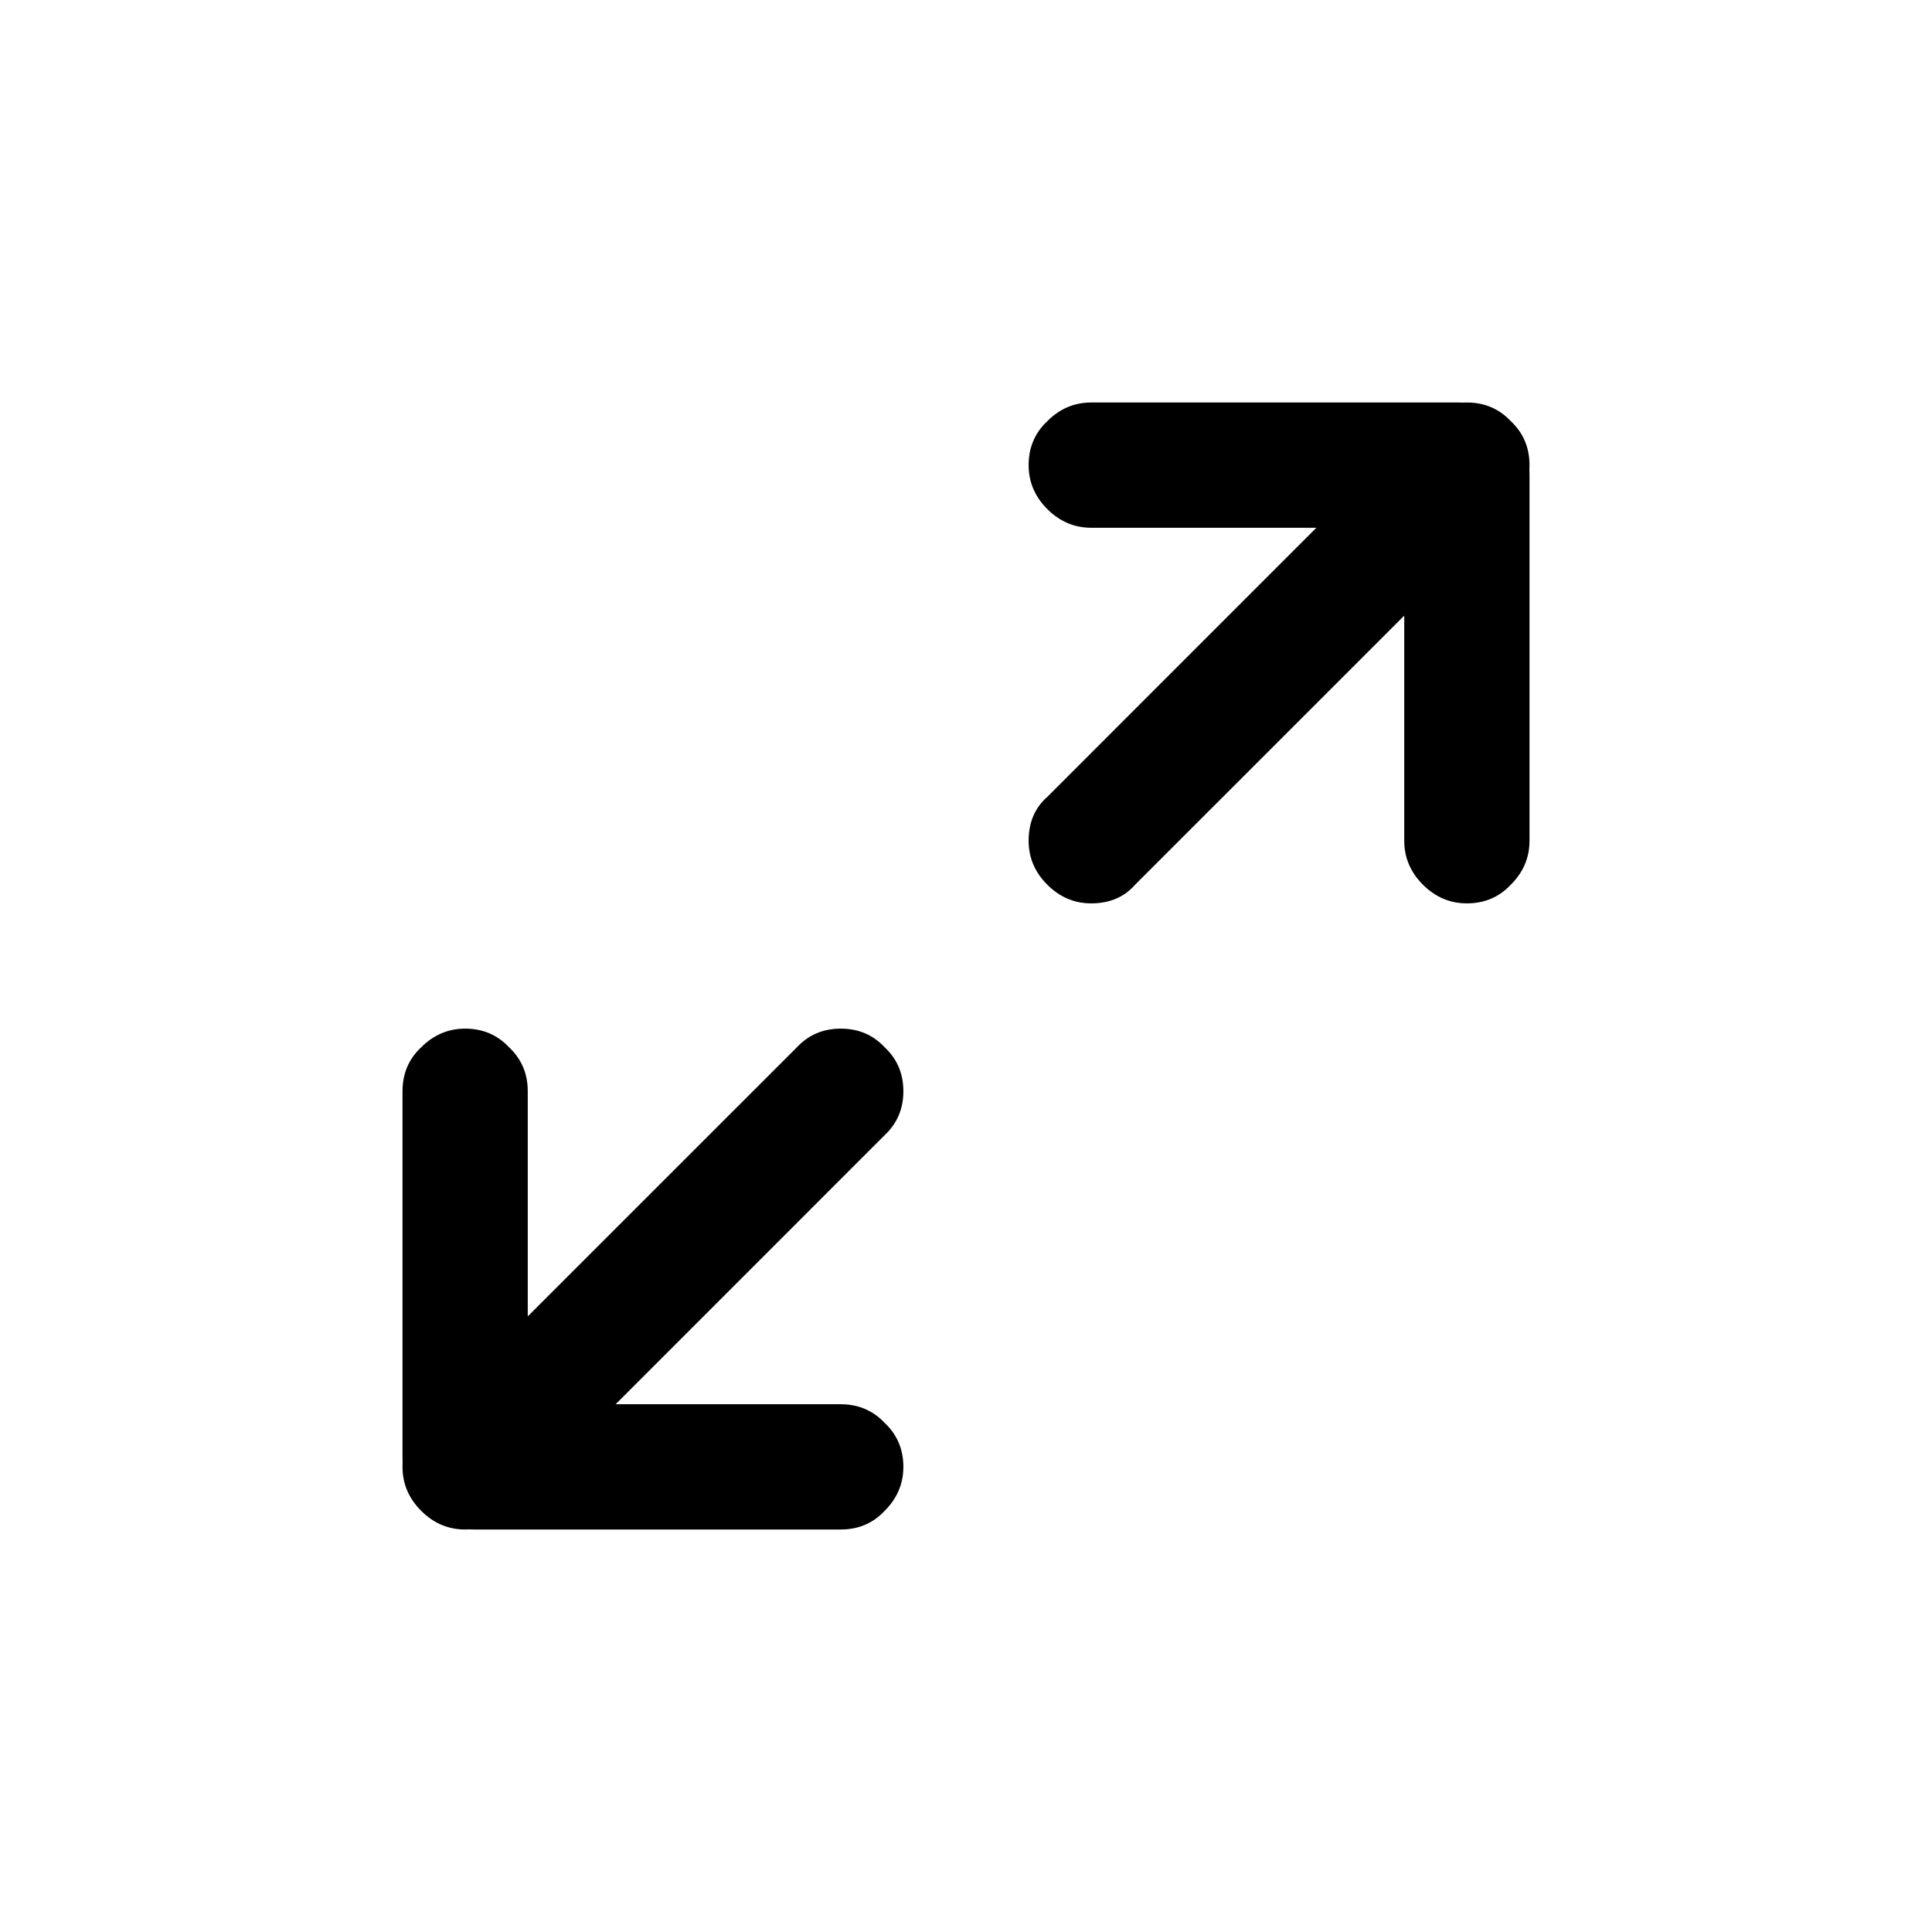 <svg width="24" height="24" viewBox="0 0 24 24" fill="none" xmlns="http://www.w3.org/2000/svg">
<path d="M19 10.444C19 10.654 18.923 10.836 18.768 10.99C18.622 11.145 18.441 11.222 18.222 11.222C18.013 11.222 17.831 11.145 17.676 10.99C17.522 10.836 17.444 10.654 17.444 10.444V5.887C17.444 5.841 17.508 5.878 17.636 5.996C17.772 6.105 17.895 6.228 18.004 6.365C18.122 6.492 18.159 6.556 18.113 6.556H13.556C13.346 6.556 13.164 6.478 13.01 6.324C12.855 6.169 12.778 5.987 12.778 5.778C12.778 5.559 12.855 5.378 13.01 5.232C13.164 5.077 13.346 5 13.556 5H18.113C18.359 5 18.568 5.086 18.741 5.259C18.914 5.432 19 5.641 19 5.887V10.444ZM14.101 10.99C13.965 11.145 13.783 11.222 13.556 11.222C13.346 11.222 13.164 11.145 13.01 10.99C12.855 10.836 12.778 10.654 12.778 10.444C12.778 10.217 12.855 10.035 13.01 9.899L17.676 5.232C17.822 5.077 18.004 5 18.222 5C18.441 5 18.622 5.077 18.768 5.232C18.923 5.378 19 5.559 19 5.778C19 5.996 18.923 6.178 18.768 6.324L14.101 10.99ZM5 13.556C5 13.337 5.077 13.155 5.232 13.01C5.387 12.855 5.569 12.778 5.778 12.778C5.996 12.778 6.178 12.855 6.324 13.01C6.478 13.155 6.556 13.337 6.556 13.556V18.113C6.556 18.159 6.487 18.127 6.351 18.017C6.224 17.899 6.101 17.776 5.982 17.649C5.873 17.513 5.841 17.444 5.887 17.444H10.444C10.663 17.444 10.845 17.522 10.99 17.676C11.145 17.822 11.222 18.004 11.222 18.222C11.222 18.431 11.145 18.613 10.99 18.768C10.845 18.923 10.663 19 10.444 19H5.887C5.641 19 5.432 18.914 5.259 18.741C5.086 18.568 5 18.359 5 18.113V13.556ZM9.899 13.01C10.044 12.855 10.226 12.778 10.444 12.778C10.663 12.778 10.845 12.855 10.99 13.01C11.145 13.155 11.222 13.337 11.222 13.556C11.222 13.774 11.145 13.956 10.99 14.101L6.324 18.768C6.187 18.923 6.005 19 5.778 19C5.569 19 5.387 18.923 5.232 18.768C5.077 18.613 5 18.431 5 18.222C5 17.995 5.077 17.813 5.232 17.676L9.899 13.01Z" fill="black"/>
</svg>
